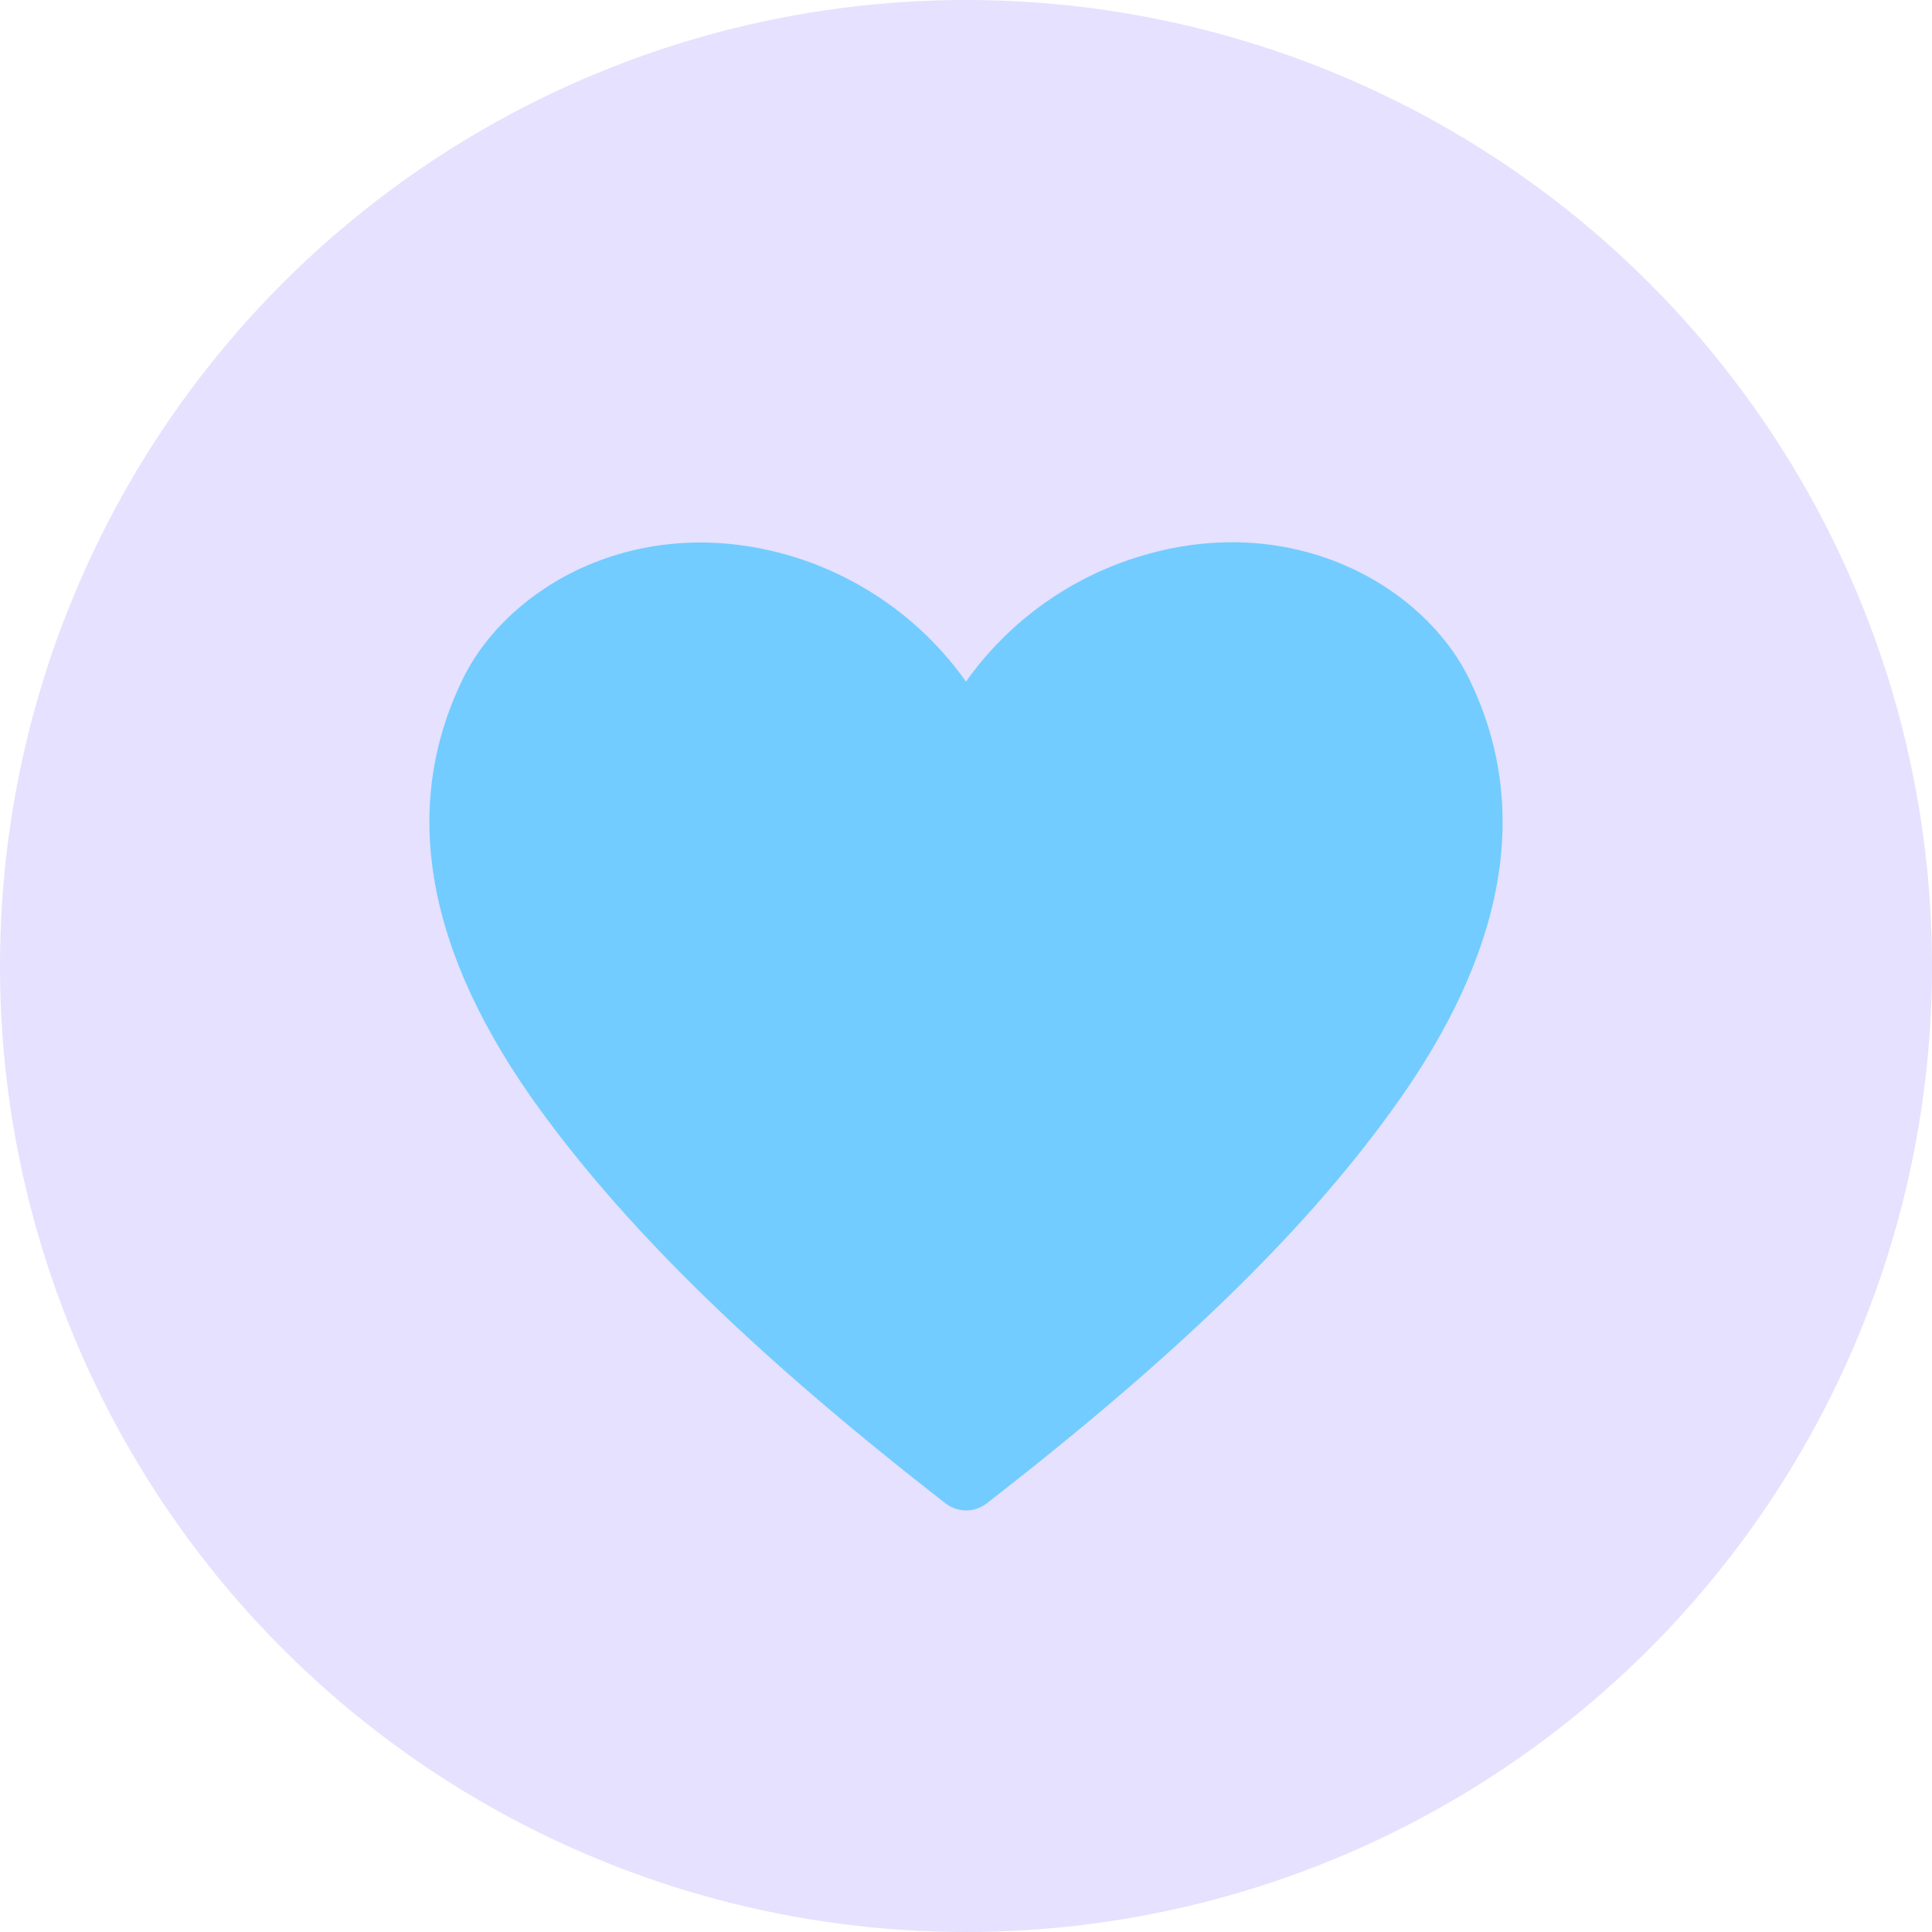 <svg width="96" height="96" viewBox="0 0 96 96" fill="none" xmlns="http://www.w3.org/2000/svg">
<circle cx="48" cy="48" r="48" fill="#A394FB" fill-opacity="0.28"/>
<path d="M73 33.733C70.766 29.15 64.333 25.4 56.85 27.583C53.274 28.616 50.154 30.831 48 33.867C45.846 30.831 42.726 28.616 39.15 27.583C31.65 25.433 25.233 29.15 23 33.733C19.866 40.15 21.166 47.367 26.866 55.183C31.333 61.3 37.716 67.5 46.983 74.7C47.276 74.928 47.637 75.052 48.008 75.052C48.38 75.052 48.74 74.928 49.033 74.7C58.283 67.517 64.683 61.367 69.15 55.183C74.833 47.367 76.133 40.15 73 33.733V33.733Z" fill="#72CCFF"/>
</svg>
